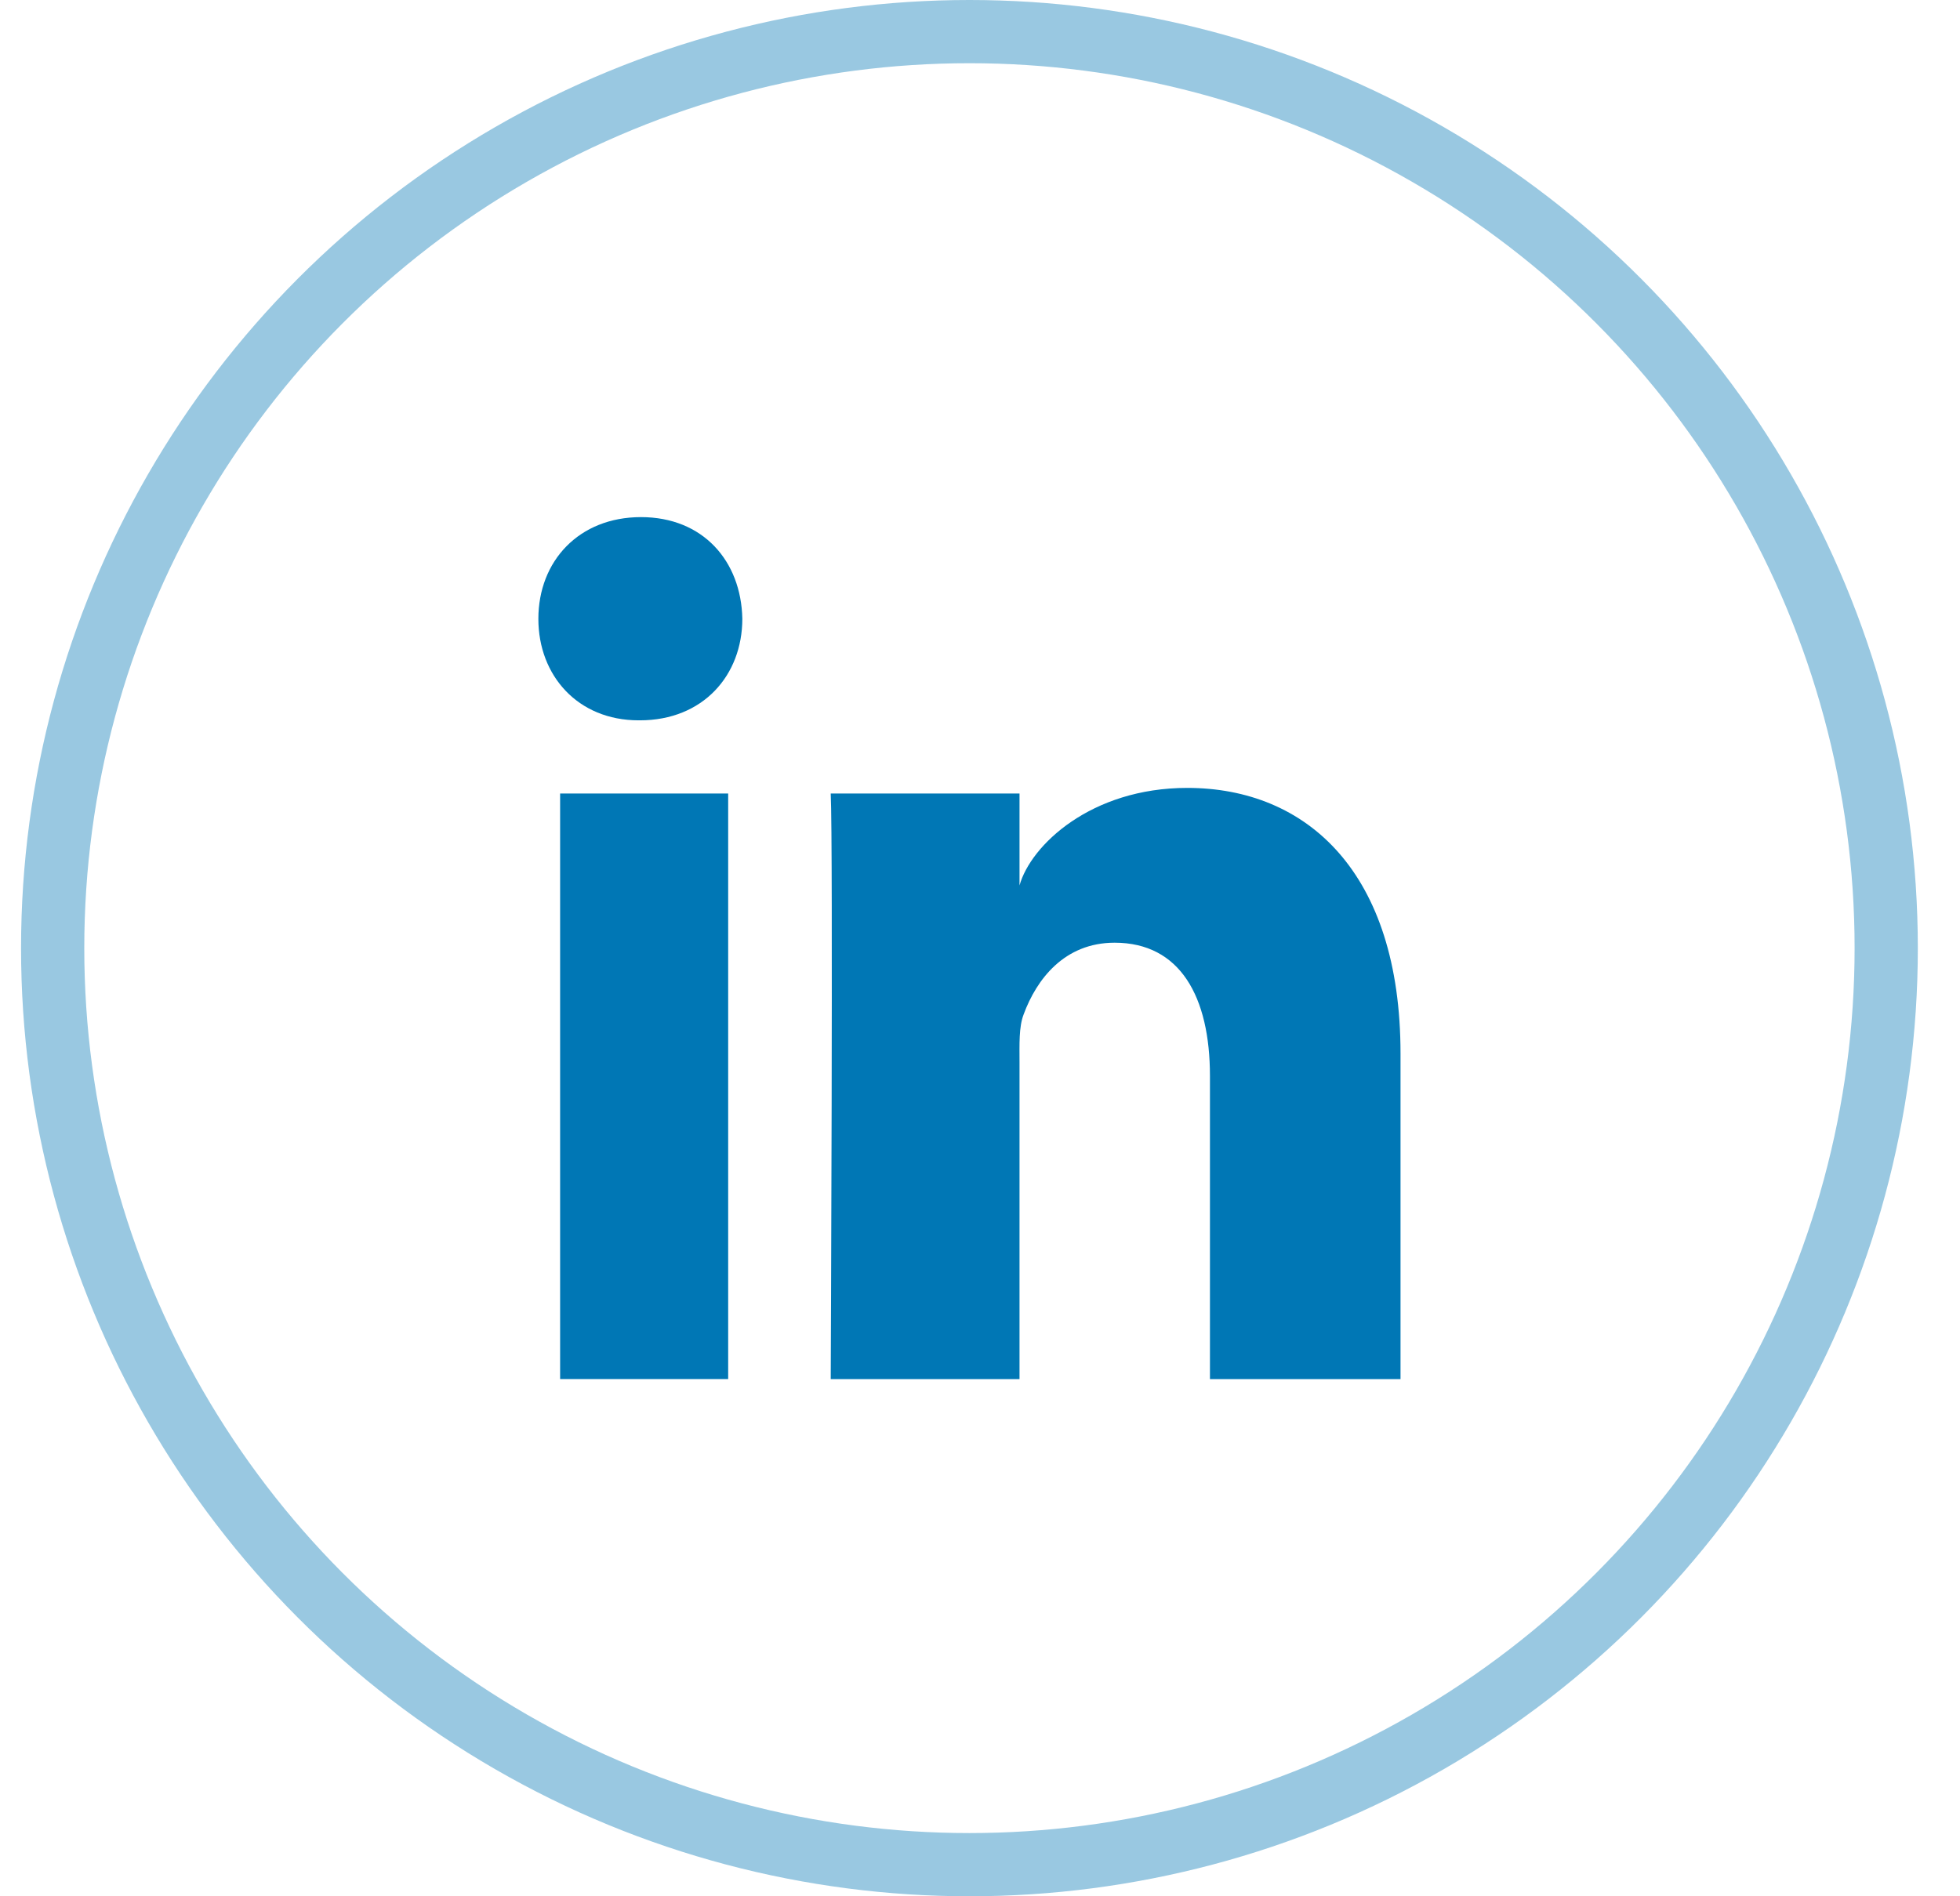 <svg xmlns="http://www.w3.org/2000/svg" width="31" height="30" viewBox="0 0 31 30">
    <g fill="none" fill-rule="evenodd" transform="translate(.333)">
        <path d="M0 0h30v30H0z"/>
        <circle cx="15" cy="15" r="14.5" stroke="#0077B5" opacity=".4"/>
        <path fill="#0077B5" d="M8.526 12.554h2.658v9.263H8.526v-9.263zm1.26-1.158h-.018c-.962 0-1.586-.708-1.586-1.605 0-.915.642-1.61 1.623-1.61.98 0 1.584.693 1.603 1.607 0 .897-.622 1.608-1.621 1.608zm12.032 10.422h-3.014v-4.794c0-1.255-.471-2.11-1.508-2.11-.793 0-1.234.577-1.439 1.135-.077.199-.065.477-.065.757v5.012h-2.986s.039-8.492 0-9.264h2.986v1.454c.177-.635 1.13-1.543 2.653-1.543 1.89 0 3.373 1.334 3.373 4.202v5.151z"/>
    </g>
</svg>
